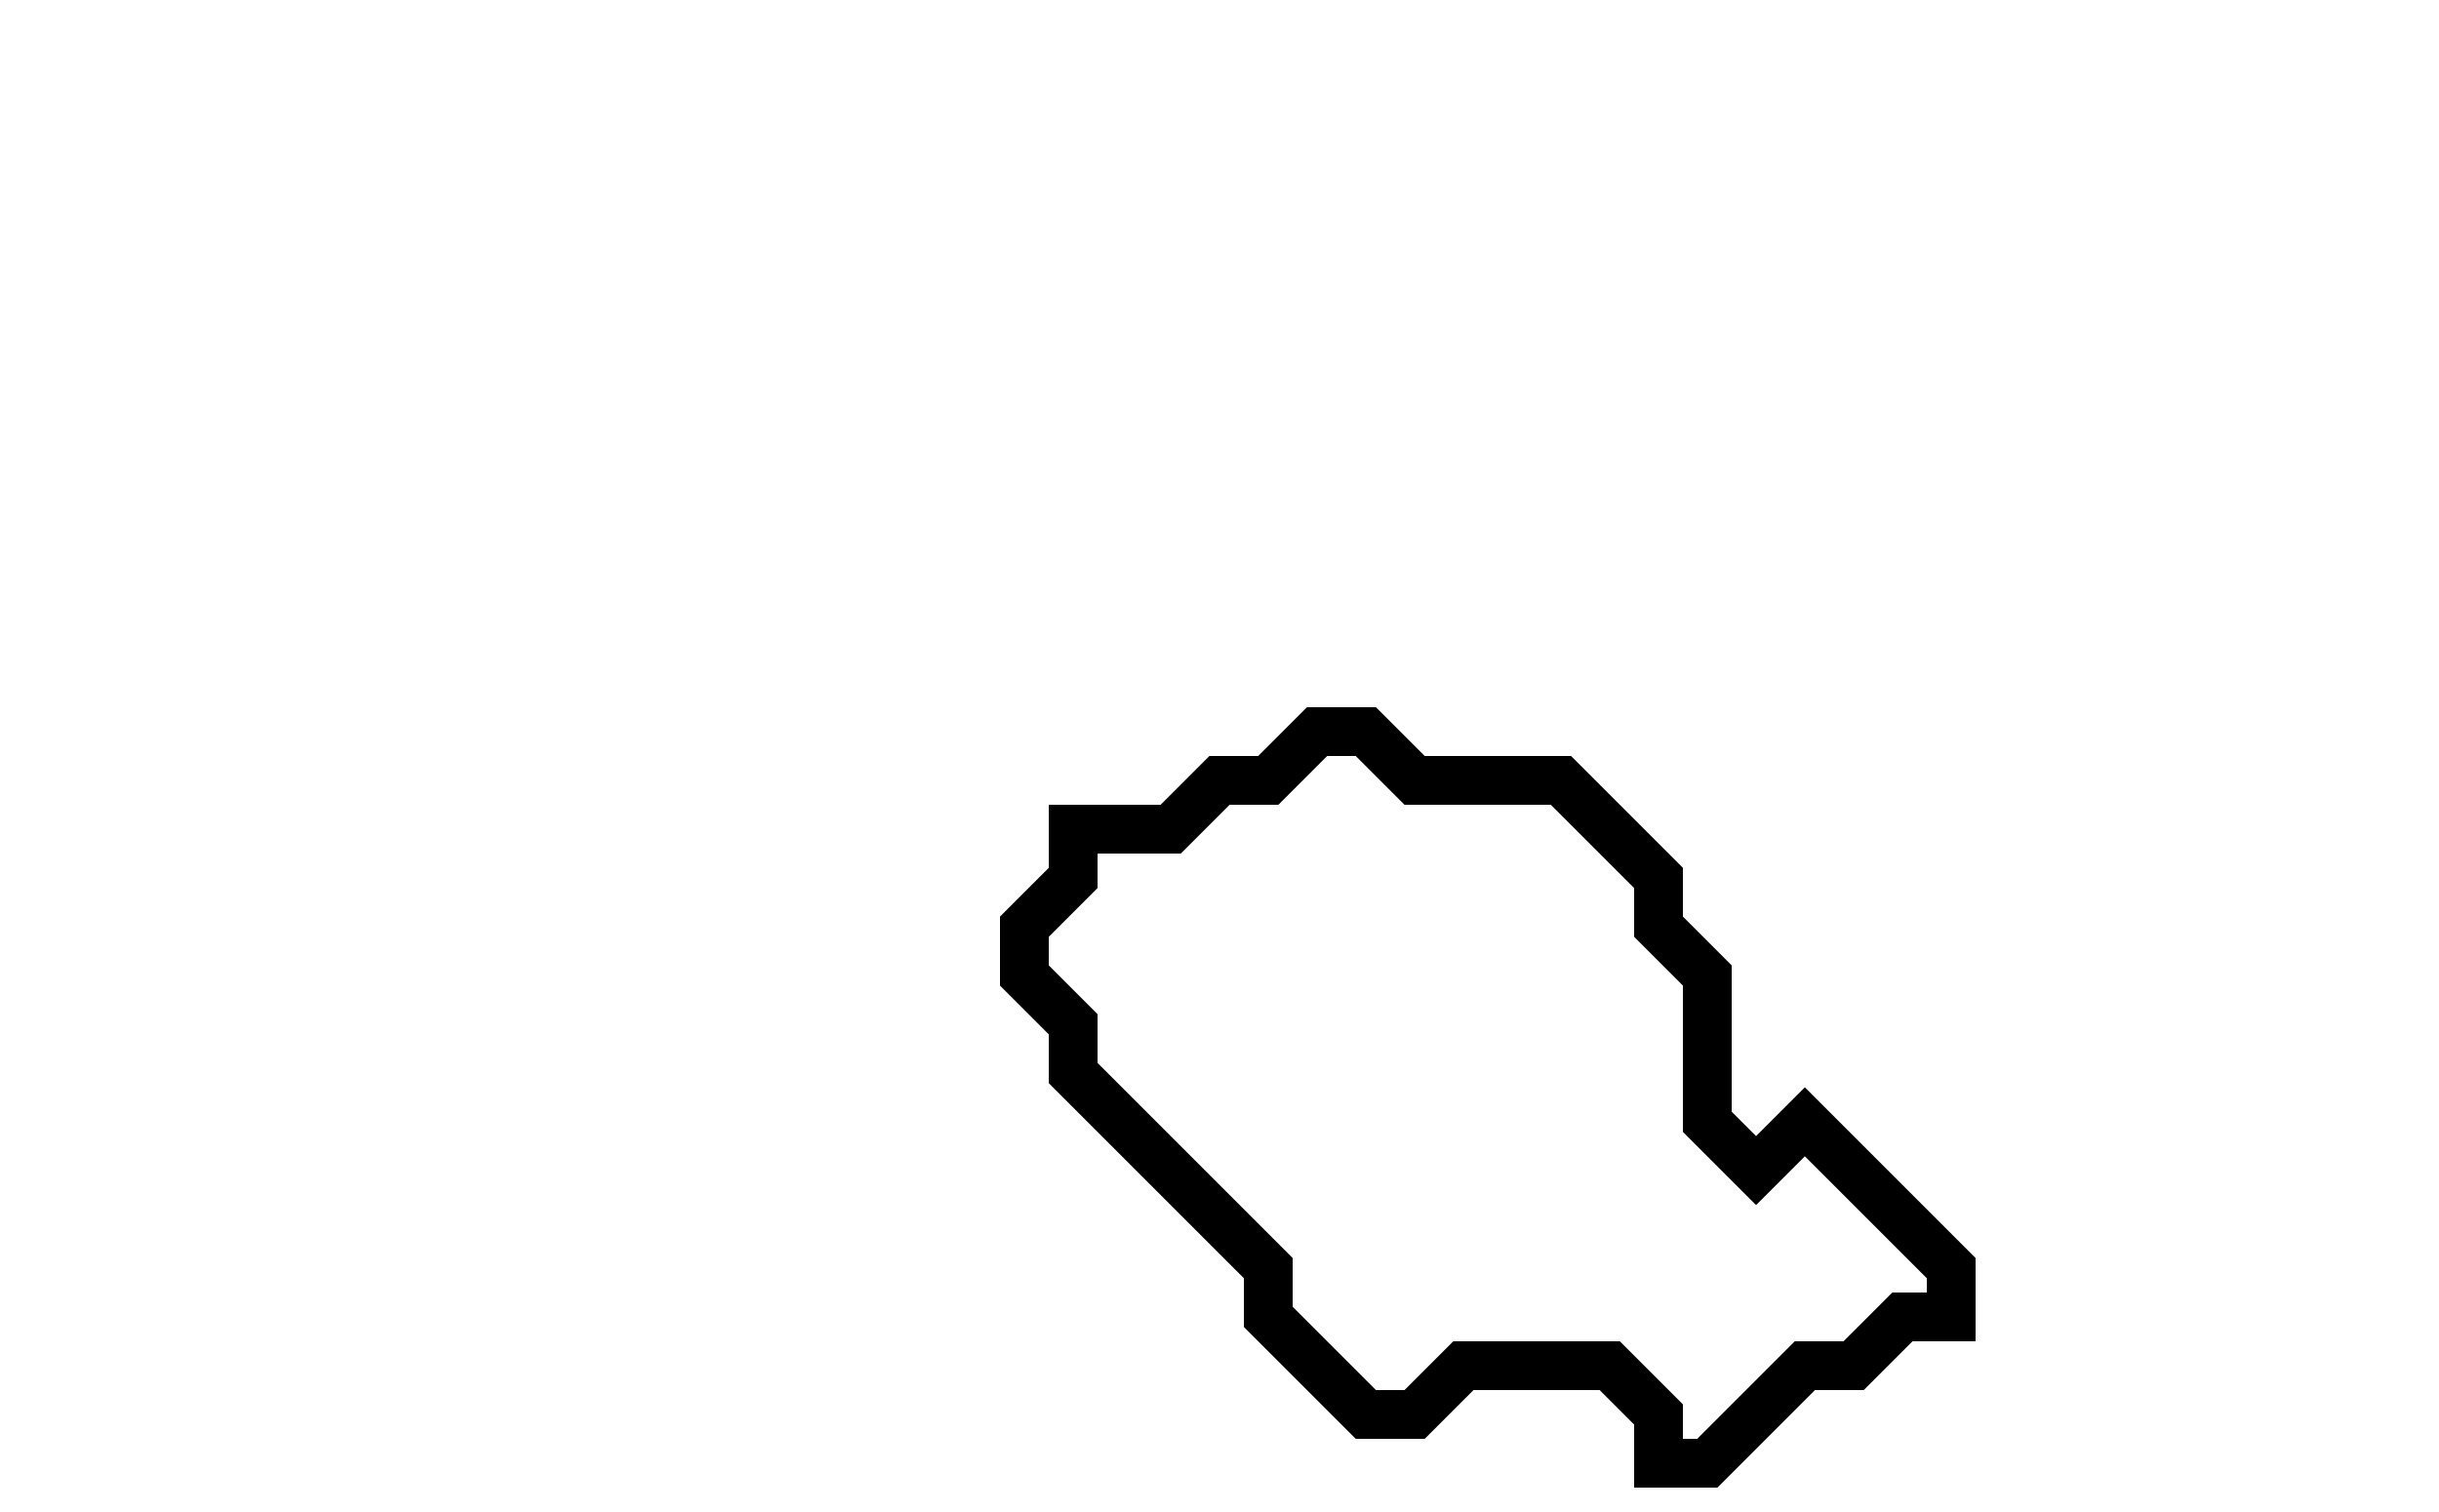 <svg xmlns="http://www.w3.org/2000/svg" width="50" height="31">
  <path d="M 27,15 L 26,16 L 25,16 L 24,17 L 22,17 L 22,18 L 21,19 L 21,20 L 22,21 L 22,22 L 26,26 L 26,27 L 28,29 L 29,29 L 30,28 L 33,28 L 34,29 L 34,30 L 35,30 L 37,28 L 38,28 L 39,27 L 40,27 L 40,26 L 37,23 L 36,24 L 35,23 L 35,20 L 34,19 L 34,18 L 32,16 L 29,16 L 28,15 Z" fill="none" stroke="black" stroke-width="1"/>
</svg>